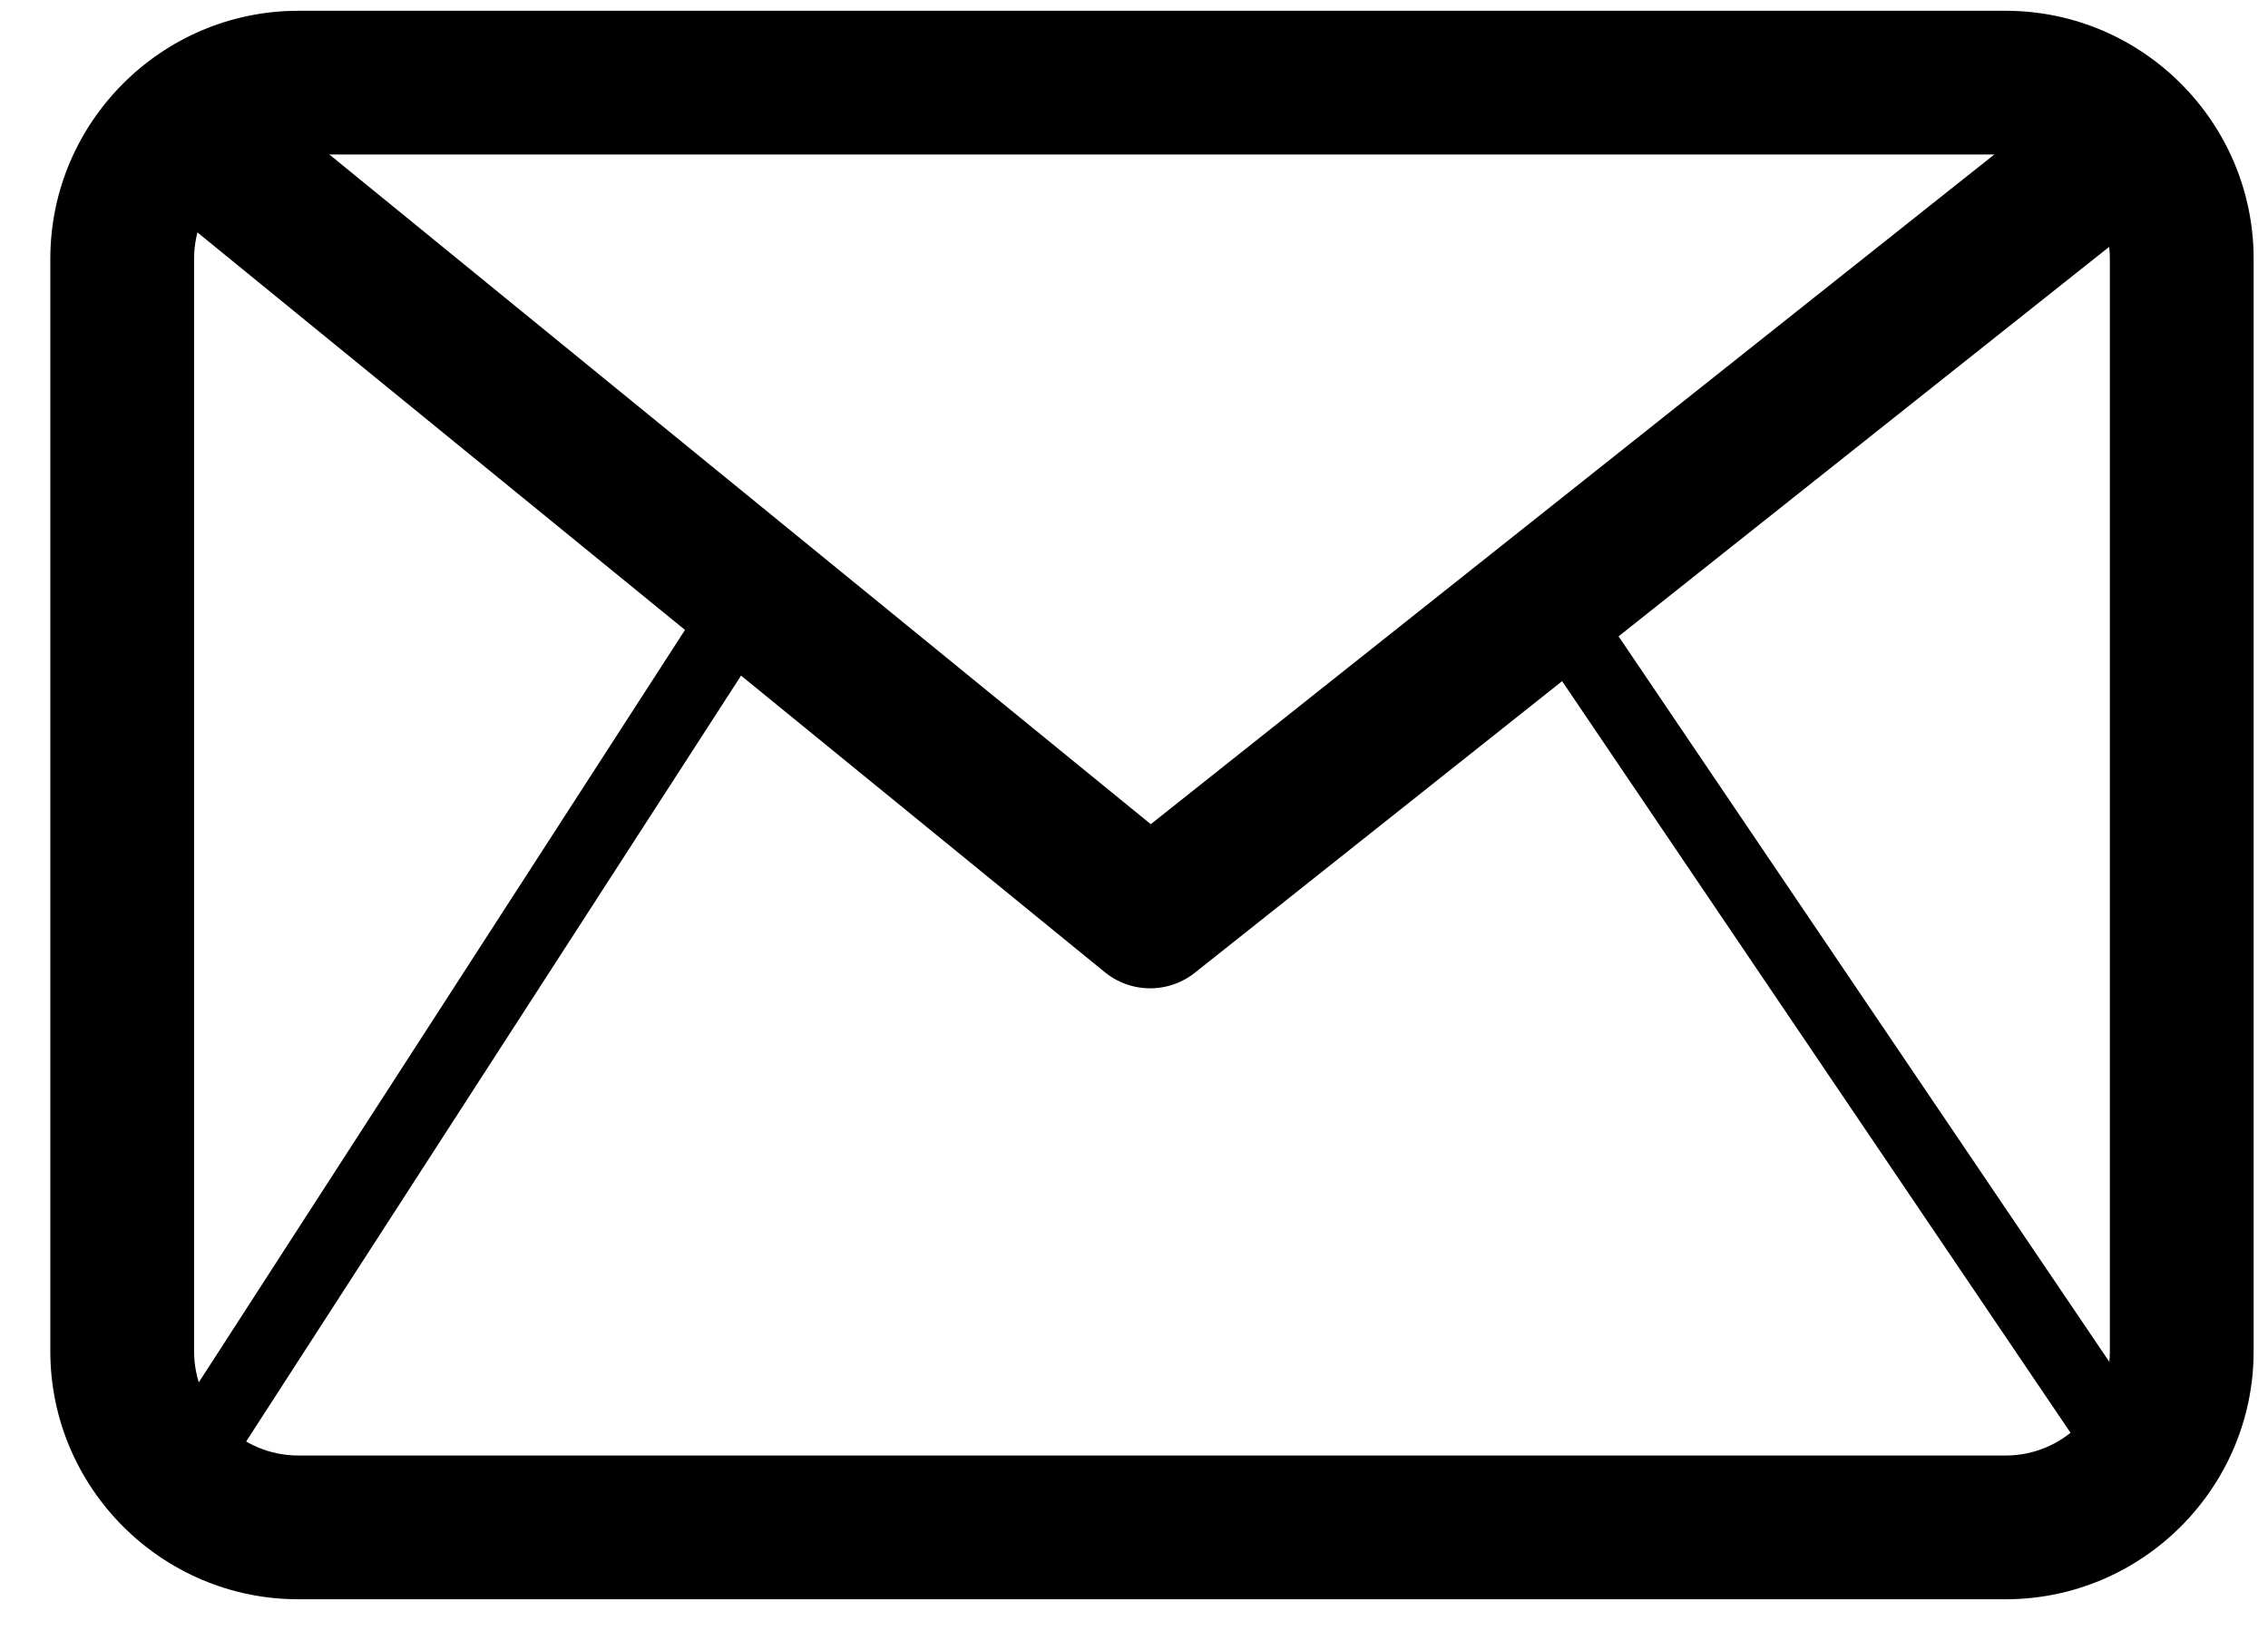 <?xml version="1.0" encoding="utf-8"?>
<!-- Generator: Adobe Illustrator 21.1.0, SVG Export Plug-In . SVG Version: 6.00 Build 0)  -->
<svg version="1.1" id="Calque_1" xmlns="http://www.w3.org/2000/svg" xmlns:xlink="http://www.w3.org/1999/xlink" x="0px" y="0px"
	 viewBox="0 0 63.1 45.9" style="enable-background:new 0 0 63.1 45.9;" xml:space="preserve">
<style type="text/css">
	.st0{opacity:0.3;fill:#FF4900;}
	.st1{fill:#DADADA;}
	.st2{fill:#FF4900;}
	.st3{fill:none;stroke:#FFEC00;stroke-width:3;stroke-linecap:round;stroke-linejoin:round;stroke-miterlimit:10;}
	.st4{fill:none;stroke:#000000;stroke-width:7;stroke-linecap:round;stroke-linejoin:round;stroke-miterlimit:10;}
	.st5{fill:none;stroke:#FF4900;stroke-width:8;stroke-linecap:round;stroke-linejoin:round;stroke-miterlimit:10;}
	.st6{fill:none;stroke:#D261FF;stroke-width:8;stroke-linecap:round;stroke-linejoin:round;stroke-miterlimit:10;}
	.st7{fill:none;stroke:#91FF00;stroke-width:2;stroke-miterlimit:10;}
	.st8{fill:none;stroke:#EAFF00;stroke-width:2;stroke-miterlimit:10;}
	.st9{fill:none;stroke:#000000;stroke-width:6;stroke-linecap:round;stroke-linejoin:round;stroke-miterlimit:10;}
	.st10{fill:#E6FC5A;}
	.st11{fill:none;stroke:#E6FC5A;stroke-width:6;stroke-linecap:round;stroke-linejoin:round;stroke-miterlimit:10;}
	.st12{fill:none;stroke:#FF4900;stroke-width:6;stroke-linecap:round;stroke-linejoin:round;stroke-miterlimit:10;}
	.st13{fill:none;stroke:#FF4900;stroke-width:6;stroke-linejoin:bevel;stroke-miterlimit:10;}
	.st14{fill:none;stroke:#FF4900;stroke-width:6;stroke-miterlimit:10;}
	.st15{fill:#FF00FF;}
	.st16{fill:none;stroke:#FF00FF;stroke-width:6;stroke-linecap:round;stroke-linejoin:round;stroke-miterlimit:10;}
	.st17{fill:#0C24FF;}
	.st18{fill:none;stroke:#FF4200;stroke-width:2;stroke-linecap:round;stroke-linejoin:round;stroke-miterlimit:10;}
	.st19{fill:#996699;}
	.st20{fill:none;stroke:#0C24FF;stroke-width:6;stroke-linecap:round;stroke-linejoin:round;stroke-miterlimit:10;}
	.st21{fill:none;stroke:#81FC5A;stroke-width:3;stroke-linecap:round;stroke-linejoin:round;}
	.st22{fill:none;stroke:#81FC5A;stroke-width:3;stroke-linecap:round;stroke-linejoin:round;stroke-dasharray:22.684,22.684;}
	
		.st23{fill:none;stroke:#E6FC5A;stroke-width:6;stroke-linecap:round;stroke-linejoin:round;stroke-miterlimit:10;stroke-dasharray:23;}
	.st24{fill:none;stroke:#CA4E33;stroke-miterlimit:10;}
	.st25{fill:#222221;}
	.st26{fill:none;stroke:#000000;stroke-miterlimit:10;}
	.st27{fill:none;stroke:#222221;stroke-miterlimit:10;}
	.st28{fill:none;stroke:#C83D43;stroke-miterlimit:10;}
	.st29{fill:none;stroke:#C83D43;stroke-width:0.25;stroke-miterlimit:10;}
	.st30{fill:none;stroke:#C83D43;stroke-width:0.25;stroke-miterlimit:10;stroke-dasharray:11.84,11.84;}
	.st31{fill:none;stroke:#C83D43;stroke-width:0.25;stroke-miterlimit:10;stroke-dasharray:11.761,11.761;}
	.st32{fill:none;stroke:#C83D43;stroke-width:0.25;stroke-miterlimit:10;stroke-dasharray:11.787,11.787;}
	.st33{fill:none;stroke:#C83D43;stroke-width:0.25;stroke-miterlimit:10;stroke-dasharray:11.809,11.809;}
	.st34{fill:none;stroke:#C83D43;stroke-width:0.25;stroke-miterlimit:10;stroke-dasharray:11.646,11.646;}
	.st35{fill:none;stroke:#C83D43;stroke-width:0.25;stroke-miterlimit:10;stroke-dasharray:11.628,11.628;}
	.st36{fill:none;stroke:#C83D43;stroke-width:0.25;stroke-miterlimit:10;stroke-dasharray:11.64,11.64;}
	.st37{fill:none;stroke:#C83D43;stroke-width:0.25;stroke-miterlimit:10;stroke-dasharray:11.783,11.783;}
	.st38{fill:none;stroke:#C83D43;stroke-width:0.25;stroke-miterlimit:10;stroke-dasharray:11.716,11.716;}
	.st39{clip-path:url(#SVGID_2_);}
	.st40{clip-path:url(#SVGID_2_);fill:none;stroke:#000000;stroke-width:0.5;stroke-miterlimit:10;}
	.st41{clip-path:url(#SVGID_4_);}
	.st42{clip-path:url(#SVGID_4_);fill:none;stroke:#000000;stroke-width:0.5;stroke-miterlimit:10;}
	.st43{clip-path:url(#SVGID_6_);}
	.st44{clip-path:url(#SVGID_6_);fill:none;stroke:#000000;stroke-width:0.5;stroke-miterlimit:10;}
	.st45{clip-path:url(#SVGID_8_);}
	.st46{clip-path:url(#SVGID_10_);}
	.st47{clip-path:url(#SVGID_12_);}
	.st48{clip-path:url(#SVGID_14_);}
	.st49{fill:#FFFFFF;}
	.st50{clip-path:url(#SVGID_16_);}
	.st51{clip-path:url(#SVGID_18_);}
	.st52{clip-path:url(#SVGID_20_);}
	.st53{clip-path:url(#SVGID_22_);}
	.st54{clip-path:url(#SVGID_24_);}
	.st55{clip-path:url(#SVGID_26_);}
	.st56{fill:#E8E8E8;}
	.st57{clip-path:url(#SVGID_28_);}
	.st58{clip-path:url(#SVGID_30_);}
	.st59{clip-path:url(#SVGID_32_);}
	.st60{clip-path:url(#SVGID_34_);}
	.st61{clip-path:url(#SVGID_36_);}
	.st62{clip-path:url(#SVGID_38_);}
	.st63{fill:none;stroke:#FF4900;stroke-width:6;stroke-linecap:round;stroke-linejoin:round;}
	.st64{fill:none;stroke:#FF4900;stroke-width:6;stroke-linecap:round;stroke-linejoin:round;stroke-dasharray:12.112,12.112;}
	.st65{fill:none;stroke:#000000;stroke-width:4;stroke-linecap:round;stroke-linejoin:round;stroke-miterlimit:10;}
	.st66{fill:none;stroke:#000000;stroke-width:2;stroke-miterlimit:10;}
	.st67{fill:#FFFFFF;stroke:#000000;stroke-miterlimit:10;}
	.st68{fill:none;stroke:#000000;stroke-width:3;stroke-miterlimit:10;}
	.st69{fill:#FFFFFF;stroke:#000000;stroke-width:0.5;stroke-miterlimit:10;}
	.st70{fill:#FFFFFF;stroke:#000000;stroke-linecap:round;stroke-linejoin:round;stroke-miterlimit:10;}
	.st71{stroke:#000000;stroke-width:1.8;stroke-miterlimit:10;}
	.st72{clip-path:url(#SVGID_40_);fill:#222221;}
	.st73{clip-path:url(#SVGID_42_);fill:#222221;}
	.st74{fill:url(#SVGID_43_);stroke:#000000;stroke-width:1.5;stroke-miterlimit:10;}
	.st75{fill:url(#SVGID_44_);stroke:#000000;stroke-width:1.5;stroke-miterlimit:10;}
	.st76{fill:url(#SVGID_45_);stroke:#000000;stroke-width:1.5;stroke-miterlimit:10;}
	.st77{fill:url(#SVGID_46_);stroke:#000000;stroke-width:1.5;stroke-miterlimit:10;}
	.st78{fill:url(#SVGID_47_);stroke:#000000;stroke-width:1.5;stroke-miterlimit:10;}
	.st79{fill:url(#SVGID_48_);stroke:#000000;stroke-width:1.5;stroke-miterlimit:10;}
	.st80{fill:url(#SVGID_49_);stroke:#000000;stroke-width:1.5;stroke-miterlimit:10;}
	.st81{fill:url(#SVGID_50_);stroke:#000000;stroke-width:1.5;stroke-miterlimit:10;}
	.st82{fill:url(#SVGID_51_);stroke:#000000;stroke-width:1.5;stroke-miterlimit:10;}
	.st83{fill:#0000FF;}
	.st84{fill:url(#SVGID_52_);}
	.st85{fill:url(#SVGID_53_);}
	.st86{fill:url(#SVGID_54_);}
	.st87{fill:url(#SVGID_55_);}
	.st88{fill:#FF0000;}
	.st89{fill:url(#SVGID_56_);stroke:#FFFFFF;stroke-width:0.75;stroke-miterlimit:10;}
	.st90{fill:url(#SVGID_57_);stroke:#FFFFFF;stroke-width:0.75;stroke-miterlimit:10;}
	.st91{fill:url(#SVGID_58_);stroke:#FFFFFF;stroke-width:0.75;stroke-miterlimit:10;}
	.st92{fill:url(#SVGID_59_);stroke:#FFFFFF;stroke-width:0.75;stroke-miterlimit:10;}
	.st93{fill:url(#SVGID_60_);stroke:#FFFFFF;stroke-width:0.75;stroke-miterlimit:10;}
	.st94{fill:url(#SVGID_61_);stroke:#FFFFFF;stroke-width:0.75;stroke-miterlimit:10;}
	.st95{fill:url(#SVGID_62_);stroke:#FFFFFF;stroke-width:0.75;stroke-miterlimit:10;}
	.st96{fill:url(#SVGID_63_);stroke:#FFFFFF;stroke-width:0.75;stroke-miterlimit:10;}
	.st97{fill:url(#SVGID_64_);stroke:#FFFFFF;stroke-width:0.75;stroke-miterlimit:10;}
	.st98{fill:none;stroke:#FF00FF;stroke-width:3;stroke-linecap:round;stroke-linejoin:round;stroke-miterlimit:10;}
	.st99{fill:url(#SVGID_65_);stroke:#FFFFFF;stroke-width:0.75;stroke-miterlimit:10;}
	.st100{fill:url(#SVGID_66_);stroke:#000000;stroke-width:0.75;stroke-miterlimit:10;}
	.st101{fill:url(#SVGID_67_);stroke:#000000;stroke-width:0.75;stroke-miterlimit:10;}
	.st102{fill:url(#SVGID_68_);stroke:#000000;stroke-width:0.75;stroke-miterlimit:10;}
	.st103{fill:url(#SVGID_69_);stroke:#000000;stroke-width:0.75;stroke-miterlimit:10;}
	.st104{fill:url(#SVGID_70_);stroke:#000000;stroke-width:0.75;stroke-miterlimit:10;}
	.st105{fill:url(#SVGID_71_);stroke:#000000;stroke-width:0.75;stroke-miterlimit:10;}
	.st106{fill:url(#SVGID_72_);stroke:#000000;stroke-width:0.75;stroke-miterlimit:10;}
	.st107{fill:url(#SVGID_73_);stroke:#000000;stroke-width:0.75;stroke-miterlimit:10;}
	.st108{fill:url(#SVGID_74_);stroke:#000000;stroke-width:0.75;stroke-miterlimit:10;}
	.st109{clip-path:url(#SVGID_76_);}
	.st110{fill:none;stroke:#FF0000;stroke-width:0.5;stroke-miterlimit:10;}
	.st111{fill:none;stroke:#000000;stroke-width:0.5;stroke-miterlimit:10;}
	.st112{fill:none;stroke:#000000;stroke-width:0.5;stroke-miterlimit:10;stroke-dasharray:11.794,11.794;}
	.st113{fill:none;stroke:#000000;stroke-width:0.5;stroke-miterlimit:10;stroke-dasharray:11.803,11.803;}
	.st114{fill:none;stroke:#000000;stroke-width:0.5;stroke-miterlimit:10;stroke-dasharray:11.794,11.794;}
	.st115{fill:none;stroke:#000000;stroke-width:0.5;stroke-miterlimit:10;stroke-dasharray:12.563,12.563;}
	.st116{fill:none;stroke:#000000;stroke-width:0.5;stroke-miterlimit:10;stroke-dasharray:12.563,12.563;}
</style>
<g>
	<path d="M55.8,4.3c1.6,0,2.9,1.3,2.9,2.9v30.4c0,1.6-1.3,2.9-2.9,2.9H8.3c-1.6,0-2.9-1.3-2.9-2.9V7.2c0-1.6,1.3-2.9,2.9-2.9H55.8
		 M55.8,0.3H8.3c-3.8,0-6.9,3.1-6.9,6.9v30.4c0,3.8,3.1,6.9,6.9,6.9h47.5c3.8,0,6.9-3.1,6.9-6.9V7.2C62.7,3.4,59.6,0.3,55.8,0.3
		L55.8,0.3z"/>
</g>
<polyline class="st65" points="6,4.3 32,25.5 58.7,4.3 "/>
<line class="st66" x1="58.7" y1="39.7" x2="42.4" y2="15.6"/>
<line class="st66" x1="5.6" y1="40.2" x2="21.3" y2="15.9"/>
</svg>
